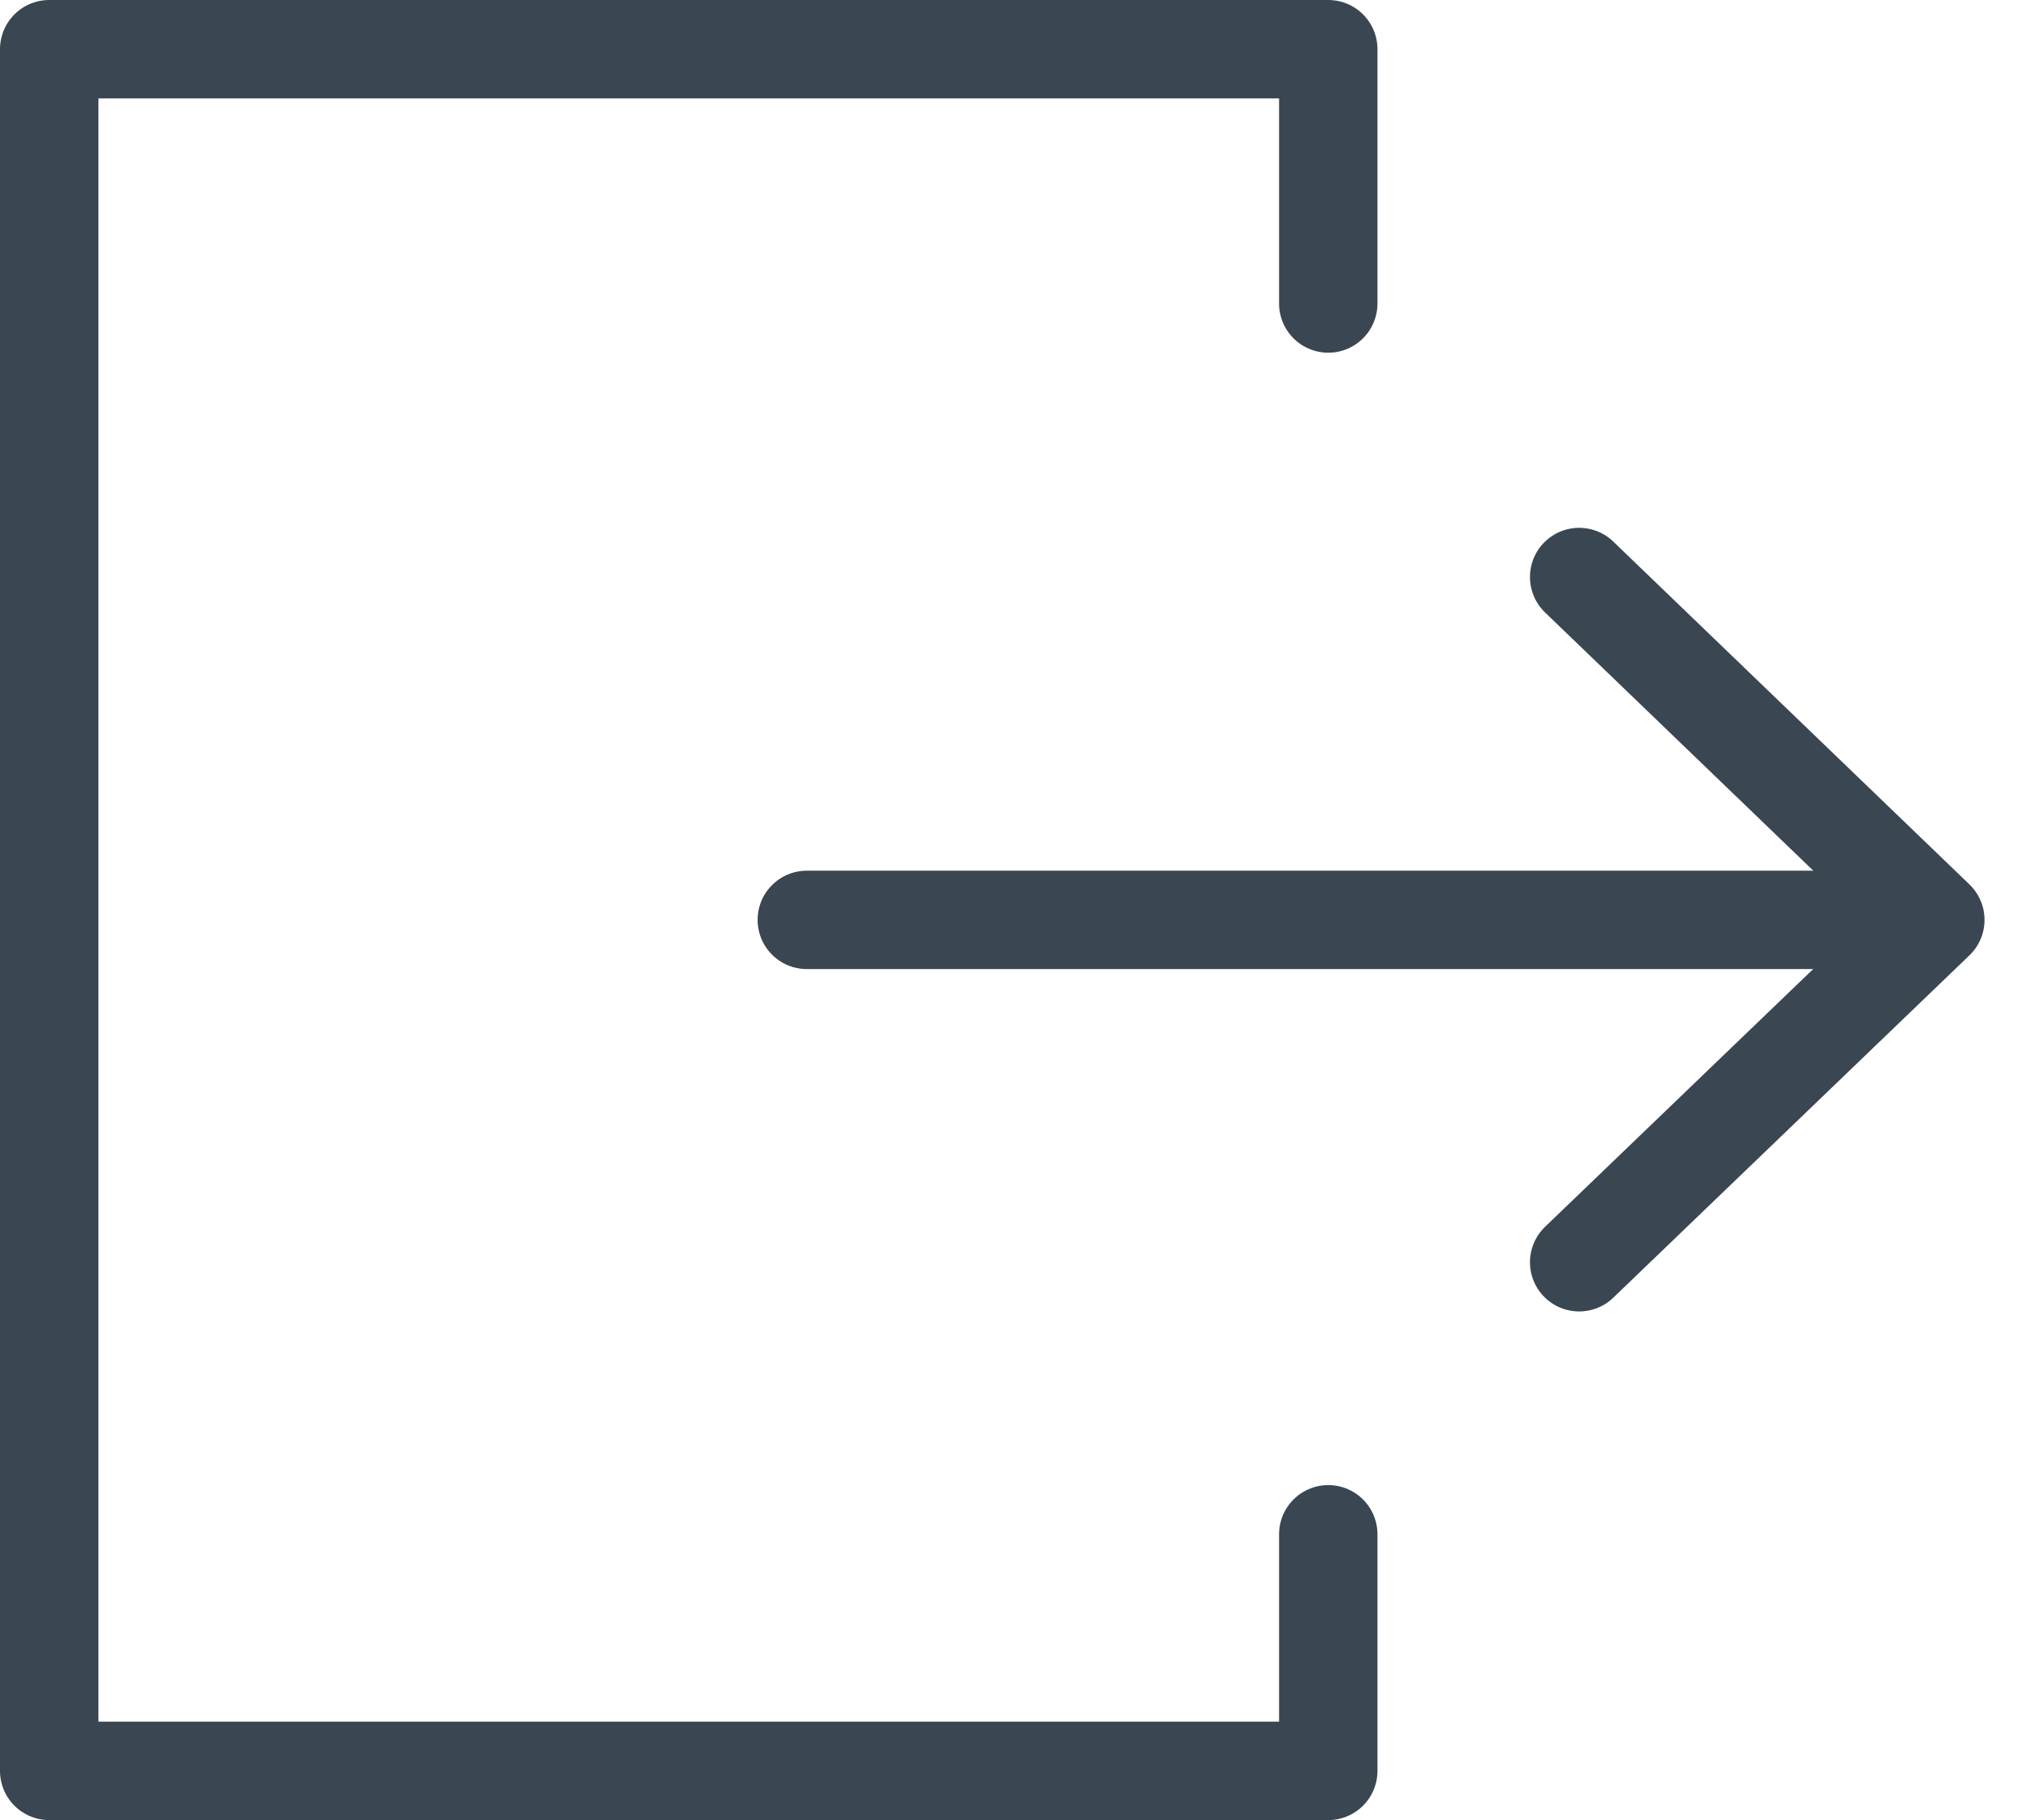 <svg width="41" height="37" viewBox="0 0 41 37" fill="none" xmlns="http://www.w3.org/2000/svg">
<path d="M27 31.19V36H1V1H27V6.17" stroke="#3A4651" stroke-width="2" stroke-linecap="round" stroke-linejoin="round"/>
<path d="M32.1 11.73L39.34 18.7L32.1 25.66" stroke="#3A4651" stroke-width="2" stroke-linecap="round" stroke-linejoin="round"/>
<path d="M16.4 18.7H38.58" stroke="#3A4651" stroke-width="2" stroke-linecap="round" stroke-linejoin="round"/>
</svg>

